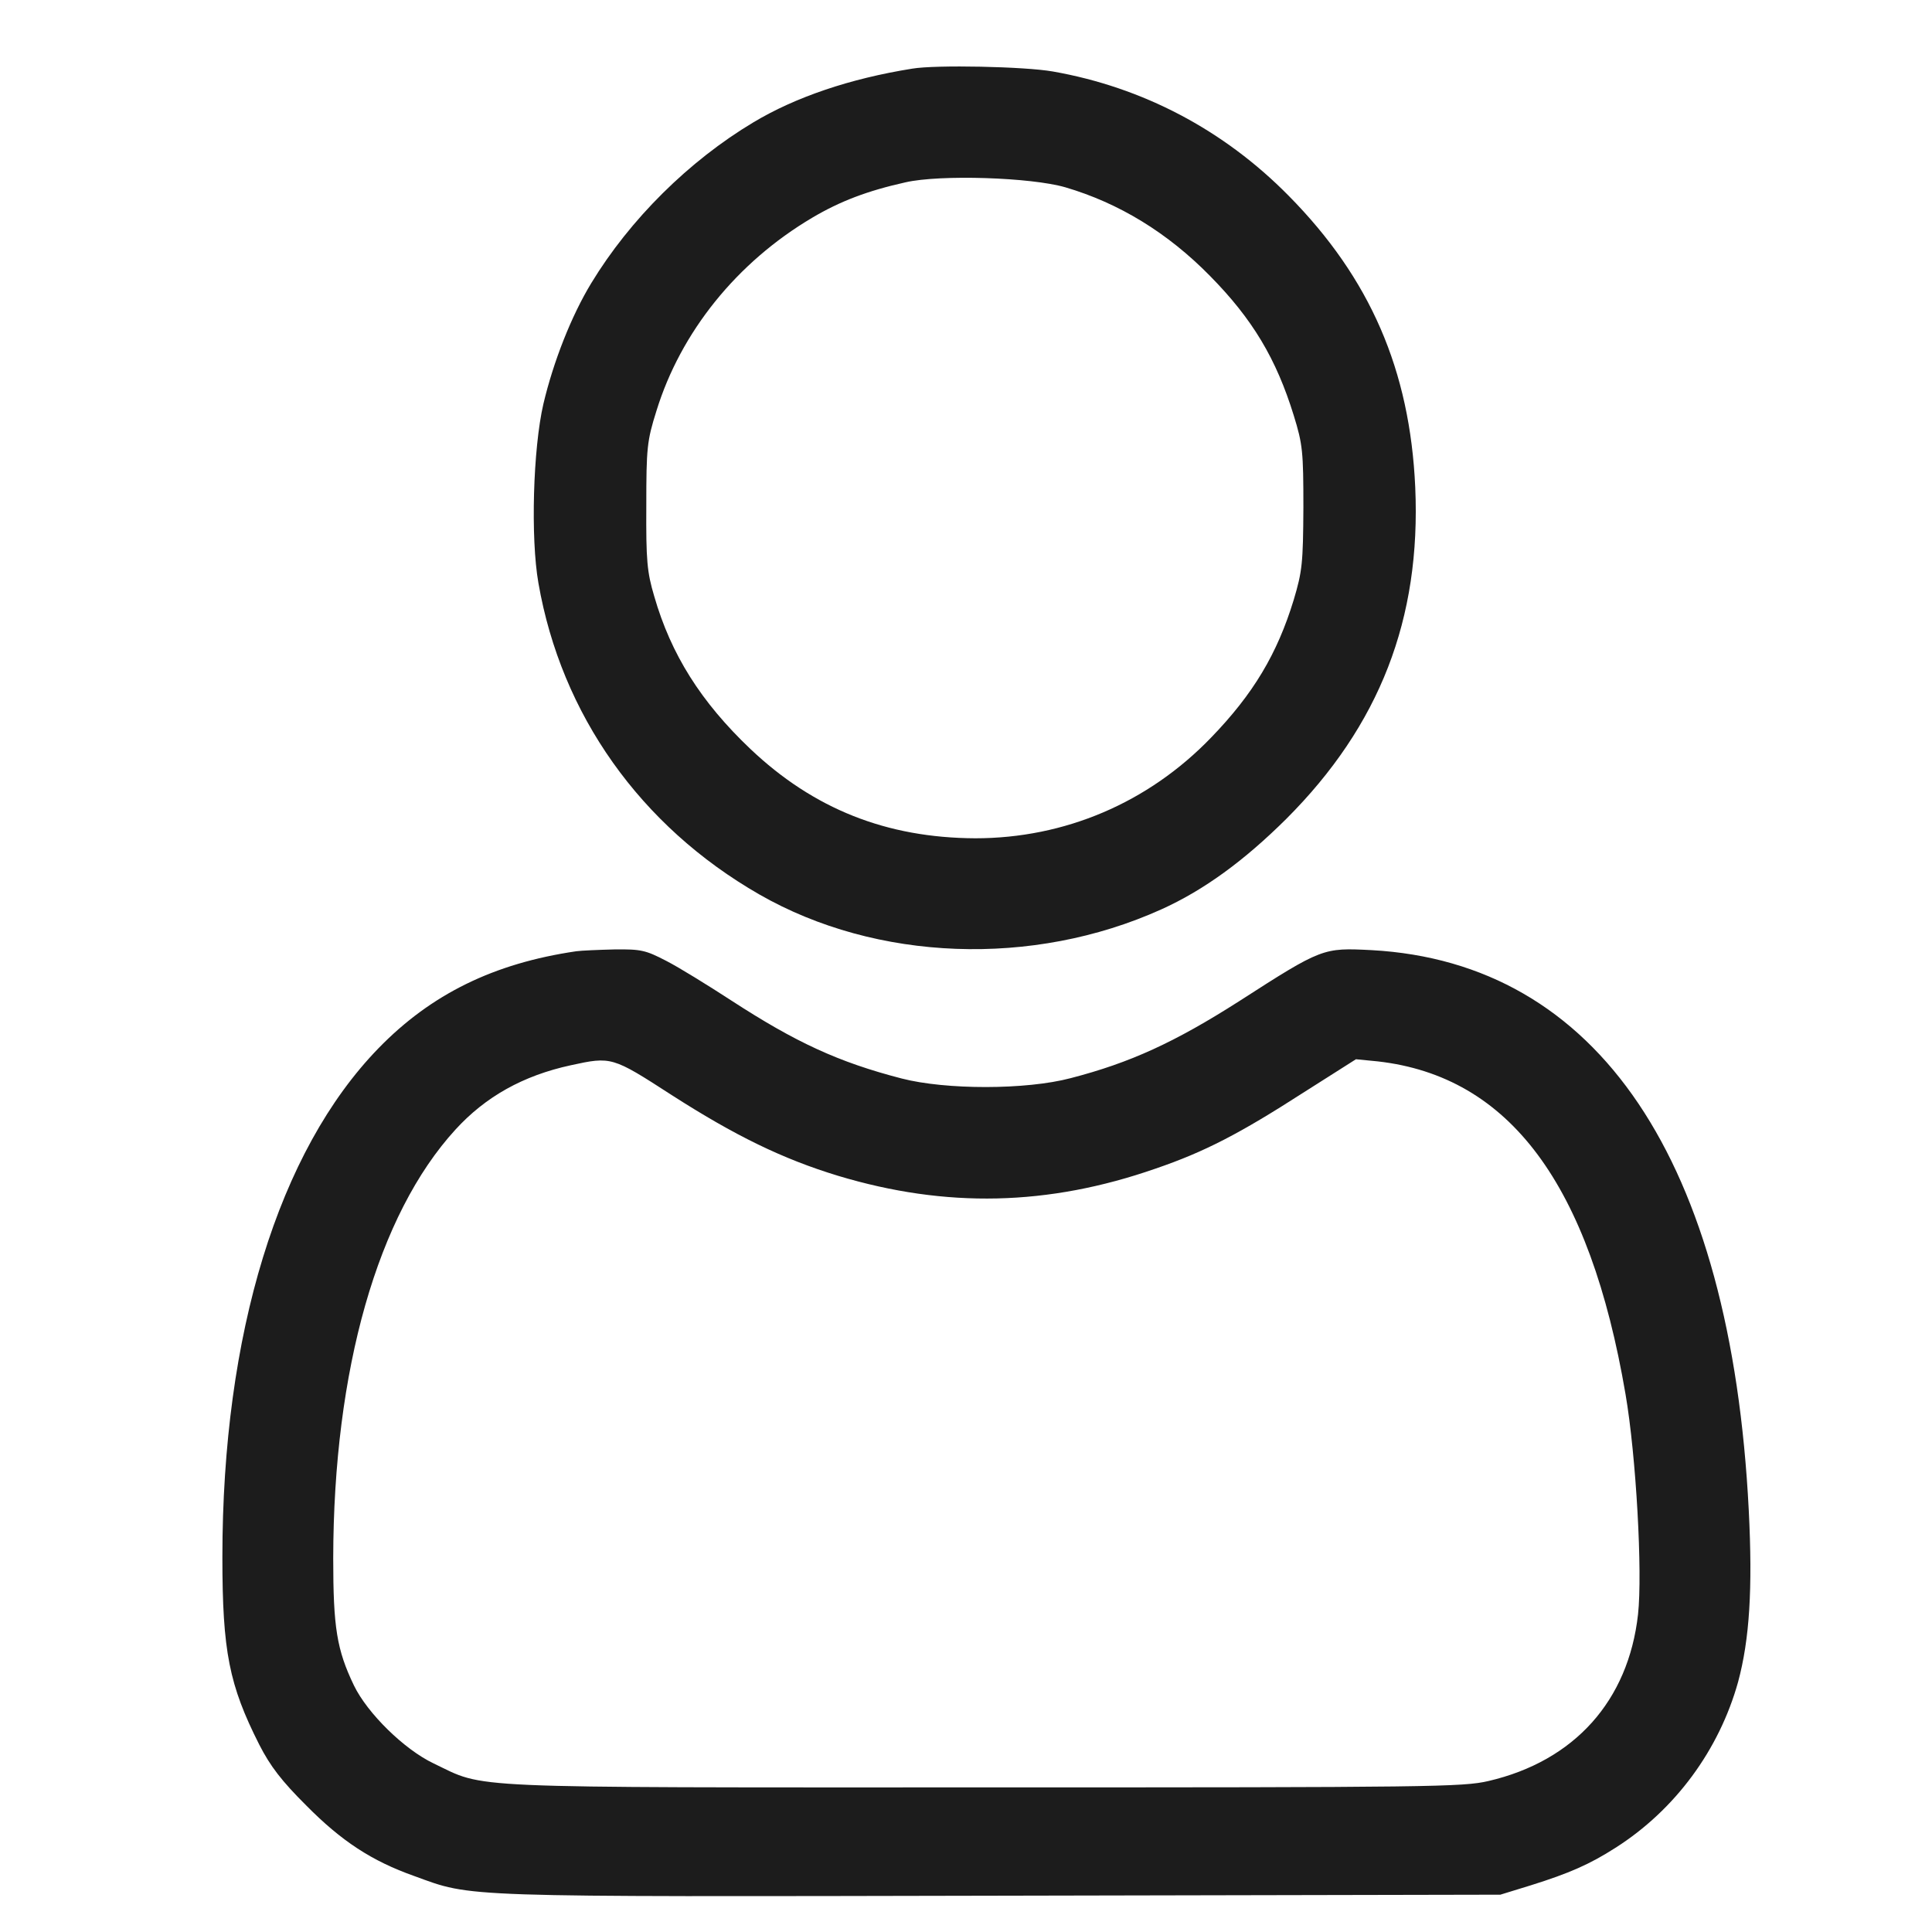 <svg width="19" height="19" viewBox="0 0 19 19" fill="none" xmlns="http://www.w3.org/2000/svg">
<g clip-path="url(#clip0_3_3563)">
<g clip-path="url(#clip1_3_3563)">
<g clip-path="url(#clip2_3_3563)">
<path d="M8.972 0.675C8.357 0.773 7.822 0.956 7.411 1.202C6.775 1.582 6.195 2.158 5.815 2.784C5.618 3.108 5.442 3.558 5.344 3.972C5.242 4.412 5.217 5.291 5.295 5.734C5.52 7.028 6.297 8.124 7.467 8.796C8.62 9.457 10.157 9.513 11.419 8.944C11.841 8.754 12.238 8.462 12.649 8.054C13.57 7.133 13.975 6.085 13.918 4.792C13.866 3.642 13.476 2.738 12.674 1.926C12.034 1.276 11.236 0.858 10.354 0.703C10.076 0.654 9.204 0.636 8.972 0.675ZM10.477 1.842C11.004 1.997 11.482 2.288 11.9 2.714C12.319 3.139 12.551 3.529 12.723 4.085C12.811 4.37 12.818 4.44 12.818 4.992C12.815 5.537 12.807 5.618 12.723 5.899C12.561 6.43 12.326 6.824 11.911 7.253C11.292 7.896 10.47 8.244 9.591 8.244C8.719 8.24 8.002 7.956 7.379 7.365C6.894 6.904 6.599 6.437 6.434 5.864C6.363 5.625 6.353 5.512 6.356 4.974C6.356 4.405 6.363 4.335 6.455 4.043C6.694 3.266 7.246 2.58 7.988 2.141C8.262 1.979 8.529 1.877 8.905 1.793C9.246 1.715 10.139 1.744 10.477 1.842Z" fill="#1C1C1C"/>
<path d="M5.667 9.355C4.855 9.474 4.24 9.777 3.723 10.308C2.739 11.32 2.187 13.117 2.187 15.314C2.187 16.242 2.254 16.572 2.549 17.156C2.658 17.37 2.77 17.515 3.013 17.757C3.357 18.105 3.656 18.302 4.075 18.45C4.655 18.661 4.461 18.654 9.837 18.643L14.755 18.633L15.054 18.541C15.434 18.422 15.634 18.334 15.887 18.172C16.474 17.799 16.907 17.209 17.093 16.541C17.206 16.122 17.237 15.623 17.198 14.853C17.023 11.408 15.715 9.467 13.489 9.344C13.011 9.32 13.004 9.32 12.185 9.847C11.552 10.251 11.113 10.452 10.529 10.603C10.09 10.719 9.302 10.719 8.866 10.606C8.244 10.445 7.826 10.251 7.193 9.84C6.961 9.689 6.676 9.513 6.553 9.45C6.349 9.344 6.304 9.334 6.043 9.337C5.885 9.341 5.716 9.348 5.667 9.355ZM6.599 10.765C7.228 11.169 7.696 11.397 8.241 11.563C9.302 11.883 10.308 11.861 11.366 11.492C11.848 11.327 12.192 11.148 12.815 10.747L13.335 10.417L13.549 10.438C14.847 10.585 15.634 11.647 15.986 13.711C16.091 14.322 16.154 15.465 16.109 15.876C16.014 16.727 15.483 17.318 14.639 17.515C14.386 17.574 14.08 17.578 9.675 17.578C4.458 17.578 4.788 17.592 4.264 17.342C3.976 17.205 3.614 16.85 3.481 16.576C3.312 16.224 3.277 16.006 3.277 15.324C3.28 13.472 3.713 11.946 4.479 11.109C4.774 10.786 5.143 10.578 5.614 10.476C6.012 10.389 6.022 10.392 6.599 10.765Z" fill="#1C1C1C"/>
</g>
</g>
</g>
<defs>
<clipPath id="clip0_3_3563">
<rect width="18" height="18" fill="white" transform="translate(0.71 0.65)"/>
</clipPath>
<clipPath id="clip1_3_3563">
<rect width="18" height="18" fill="white" transform="translate(0.71 0.65)"/>
</clipPath>
<clipPath id="clip2_3_3563">
<rect width="18" height="18" fill="white" transform="translate(0.71 0.65)"/>
</clipPath>
</defs>
</svg>
